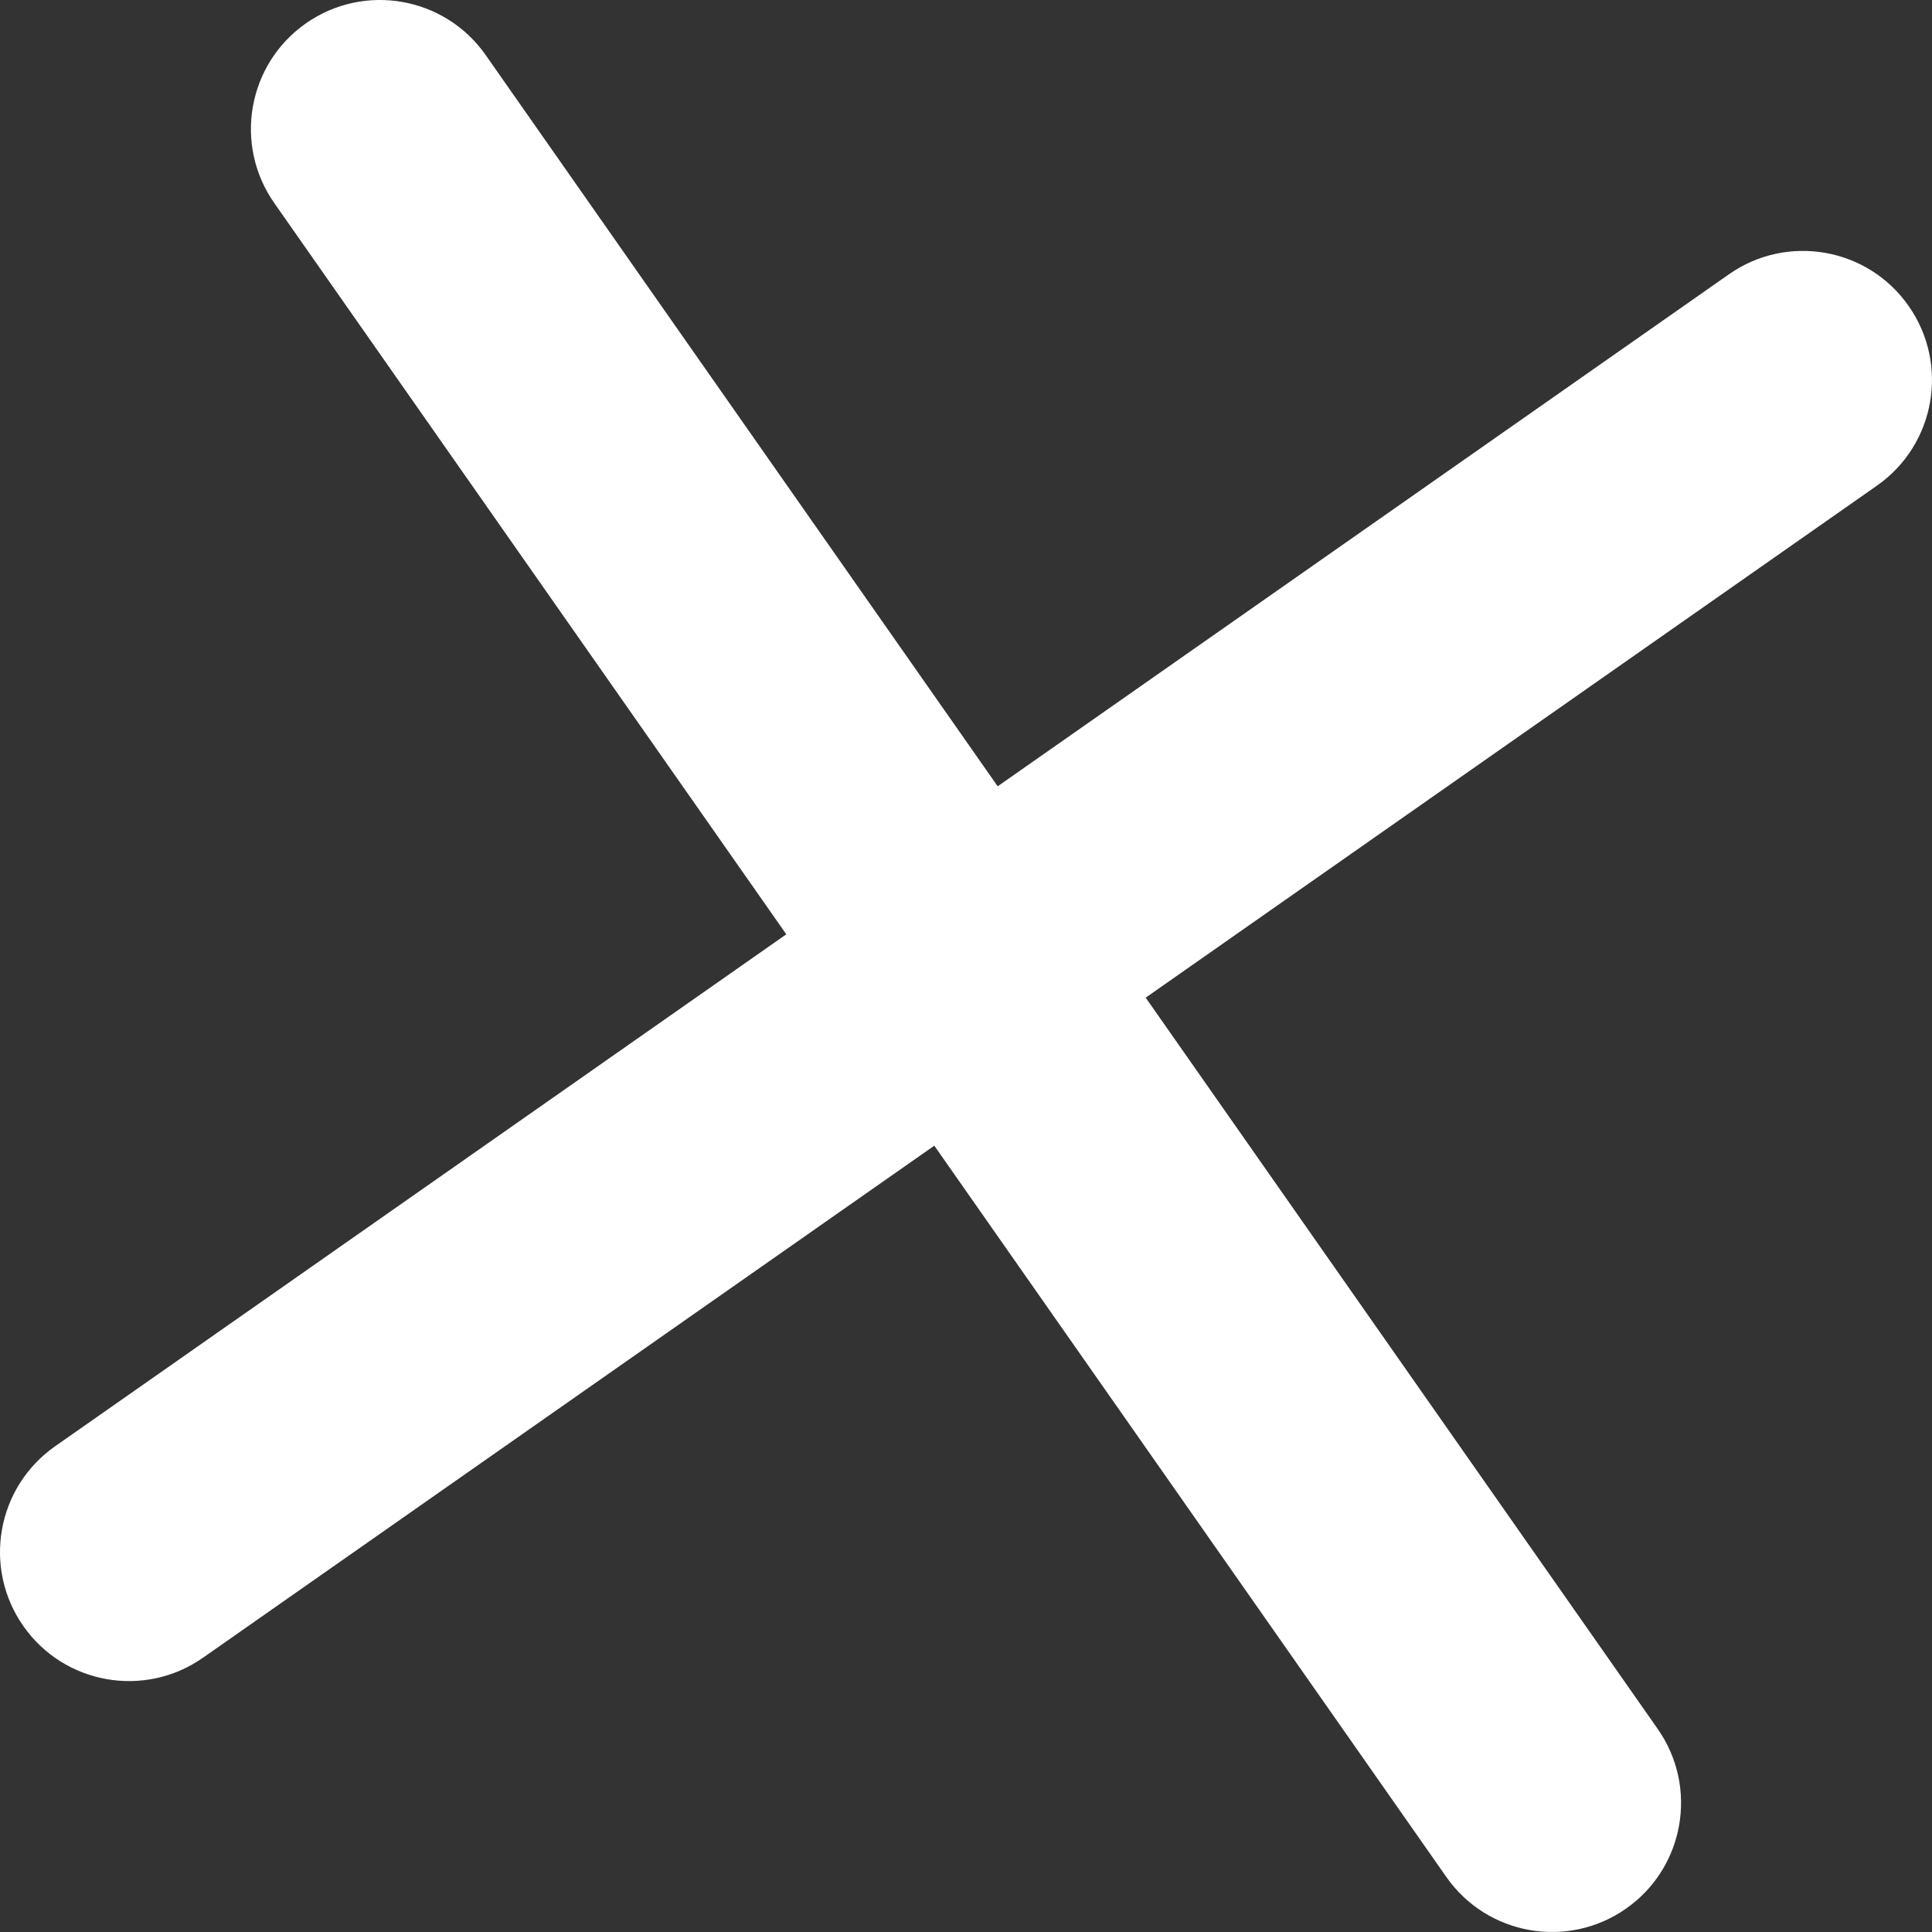 <svg width="30" height="30" viewBox="0 0 30 30" fill="none" xmlns="http://www.w3.org/2000/svg">
<rect x="0" y="0" width="30" height="30" fill="#333333" stroke="none"/>
<path fill-rule="evenodd" clip-rule="evenodd" d="M29.637 4.751C30.272 5.657 30.052 6.906 29.145 7.541L3.152 25.741C2.246 26.376 0.997 26.156 0.362 25.249C-0.272 24.343 -0.052 23.094 0.854 22.459L26.847 4.259C27.753 3.624 29.003 3.844 29.637 4.751Z" fill="white"/>
<path fill-rule="evenodd" clip-rule="evenodd" d="M4.751 0.362C5.657 -0.272 6.906 -0.052 7.541 0.854L25.741 26.847C26.376 27.754 26.155 29.003 25.249 29.637C24.343 30.272 23.094 30.052 22.459 29.146L4.259 3.153C3.624 2.246 3.844 0.997 4.751 0.362Z" fill="white"/>
</svg>
